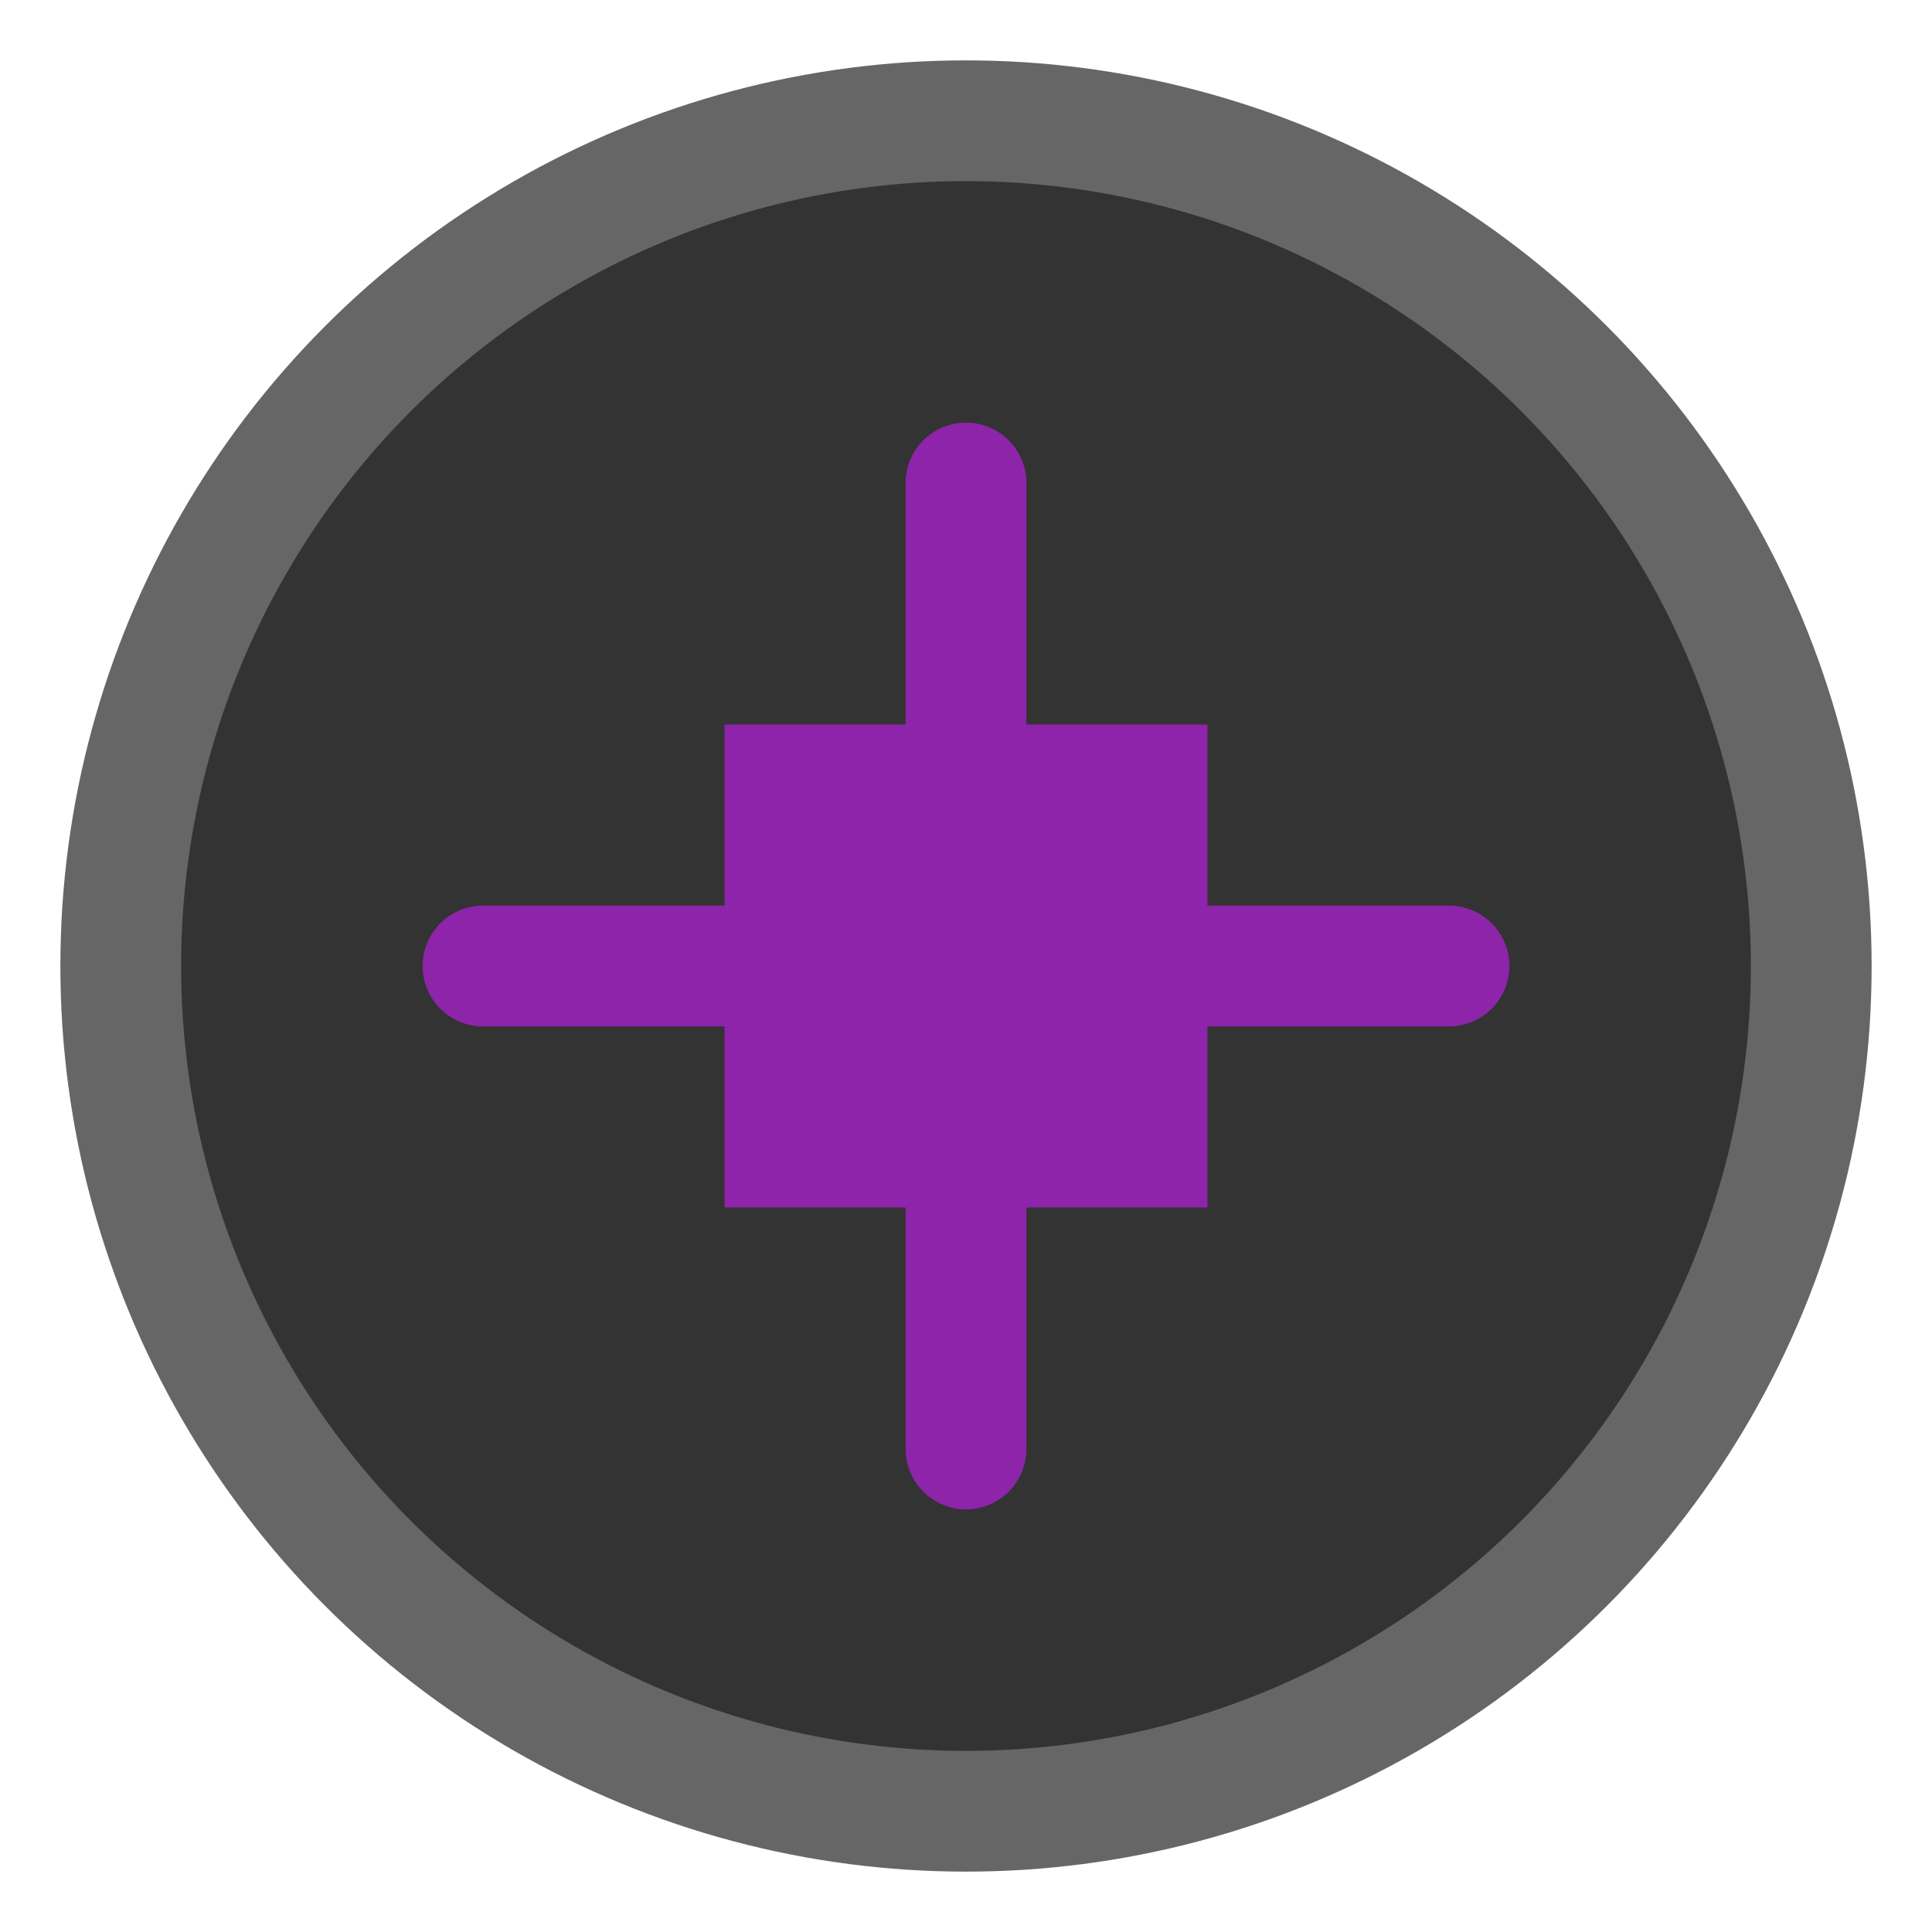 <?xml version="1.0" encoding="UTF-8"?>
<svg width="32" height="32" viewBox="0 0 32 32" fill="none" xmlns="http://www.w3.org/2000/svg">
  <circle cx="16" cy="16" r="14" fill="#333" stroke="#666" stroke-width="2"/>
  <path d="M12 12h8v8h-8z" fill="#8e24aa"/>
  <path d="M16 8v16M8 16h16" stroke="#8e24aa" stroke-width="2" stroke-linecap="round"/>
</svg> 
